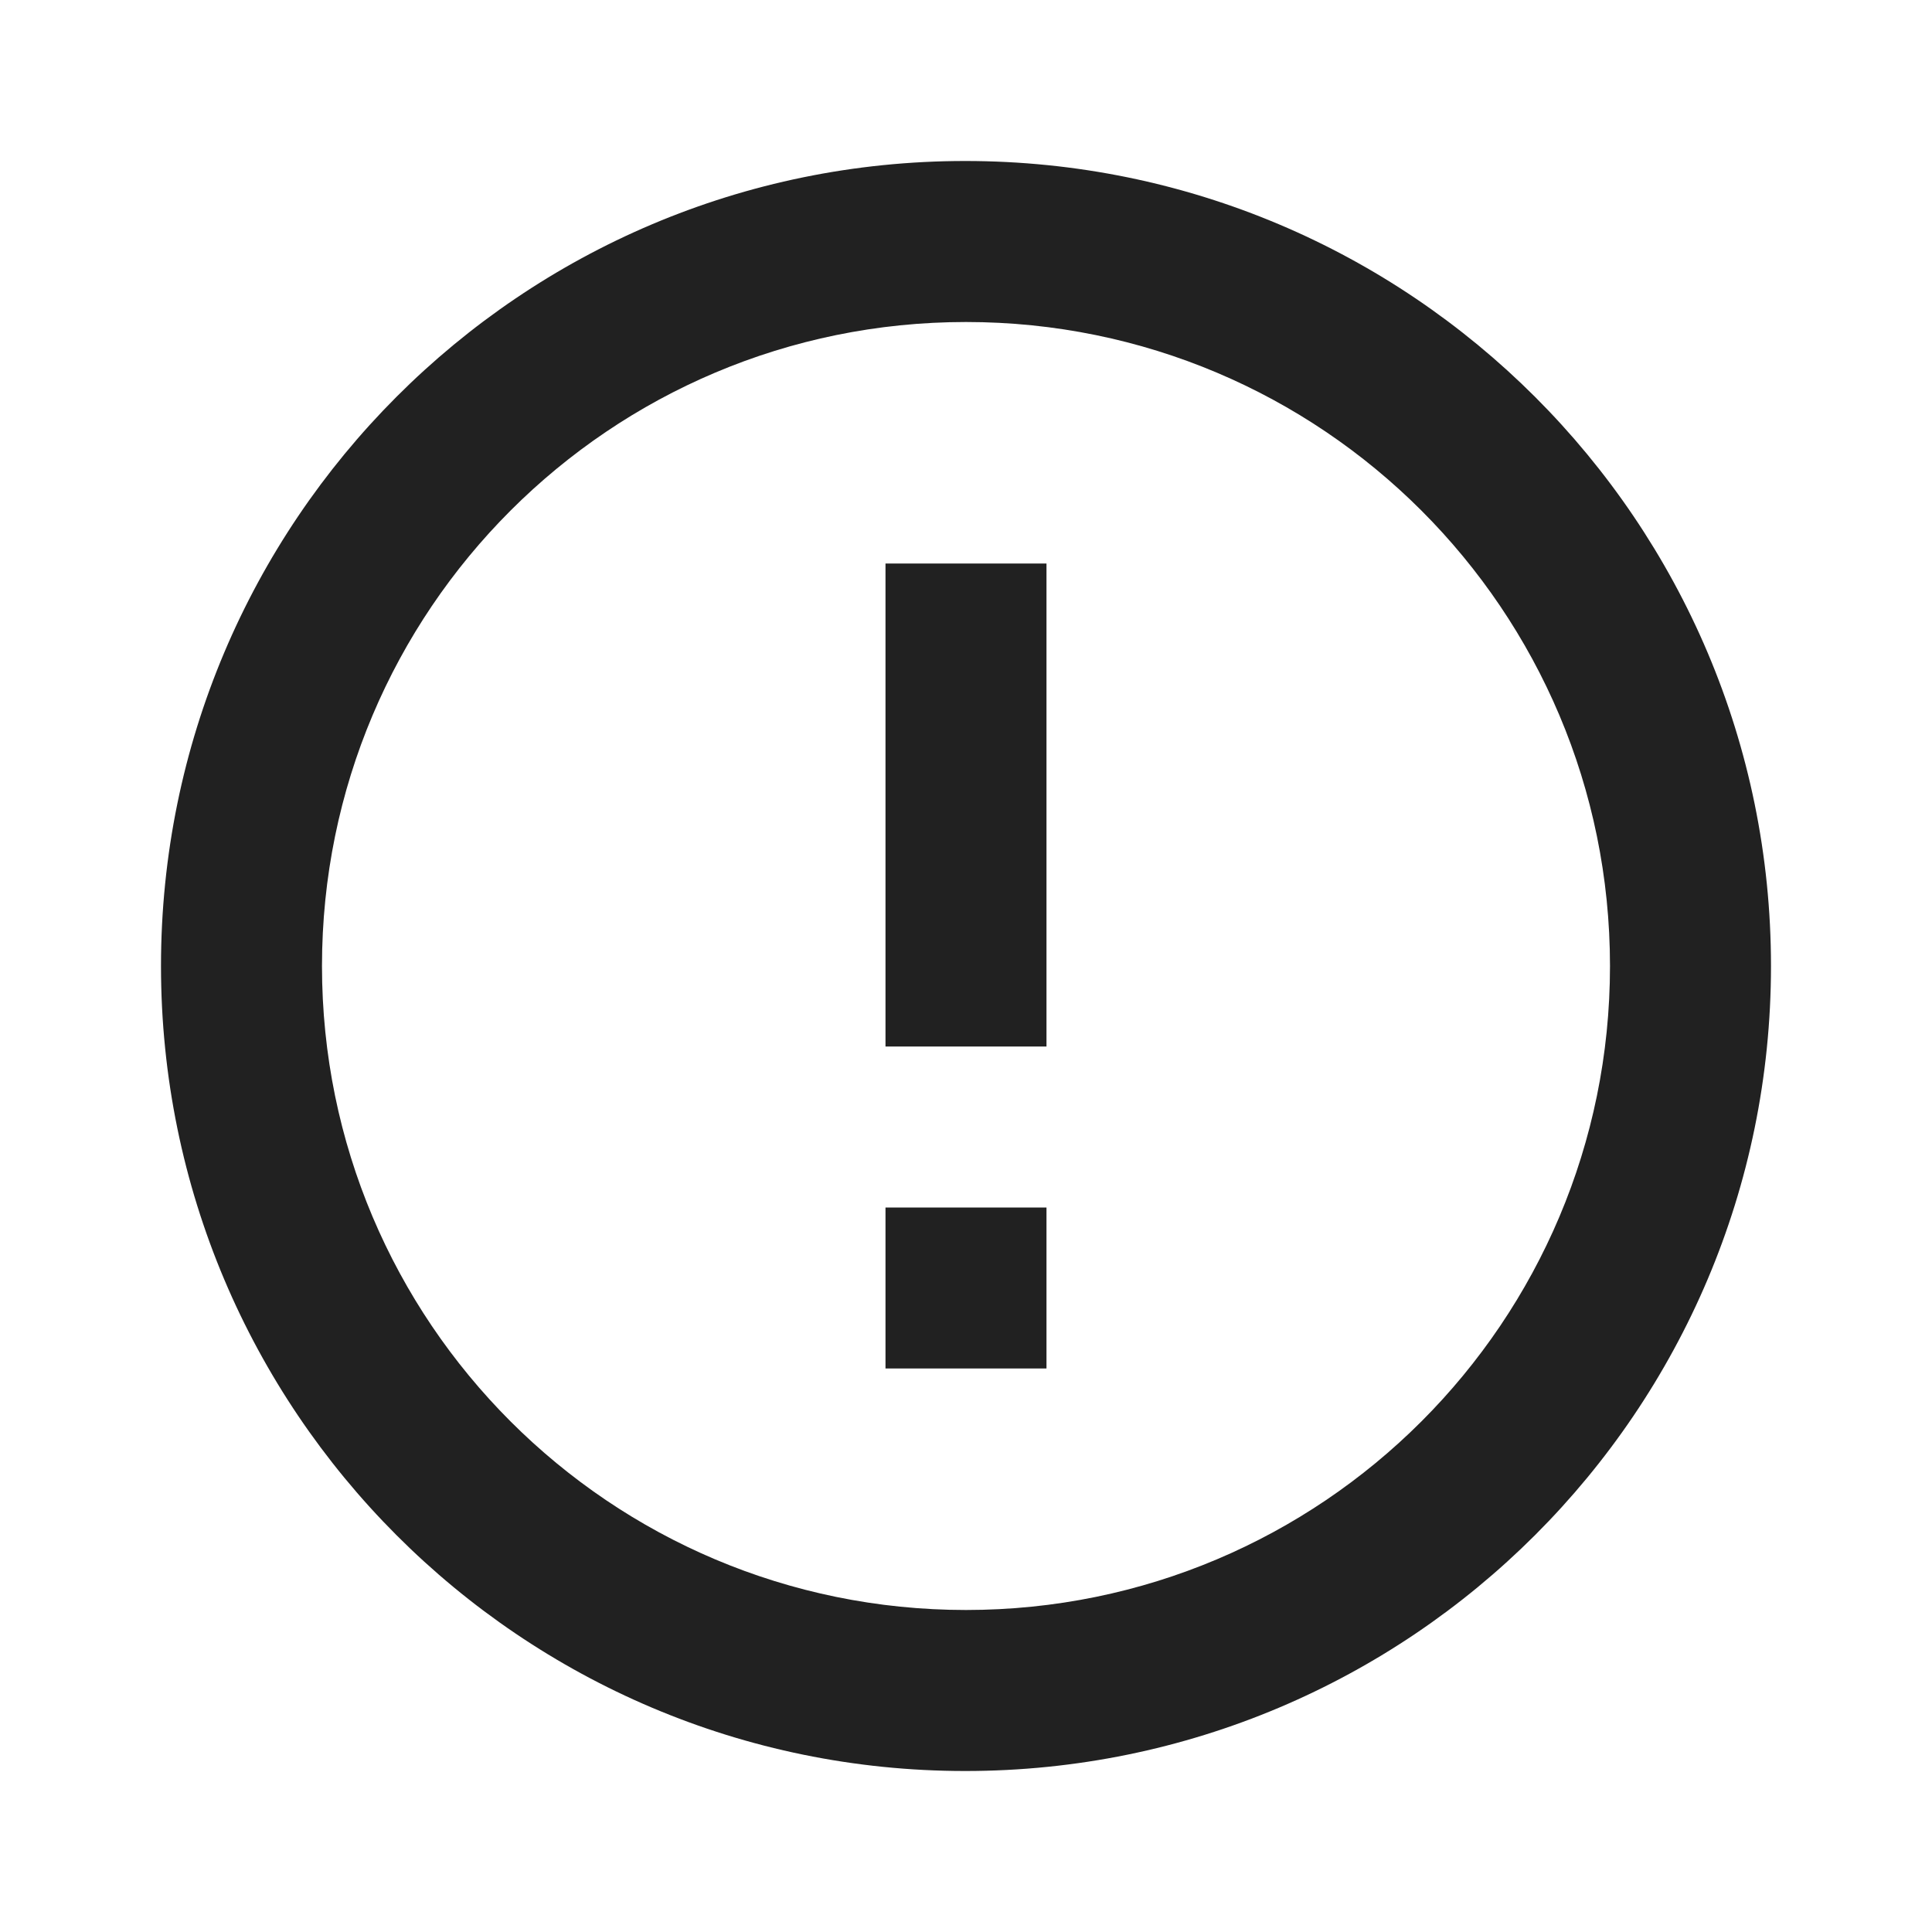 <svg width="94" height="94" fill="none" xmlns="http://www.w3.org/2000/svg"><path d="M43.083 58.75h7.833v7.833h-7.833V58.75zm0-31.333h7.833v23.5h-7.833v-23.5zm3.878-19.584C25.34 7.833 7.833 25.38 7.833 47s17.508 39.167 39.128 39.167C68.62 86.167 86.166 68.62 86.166 47S68.62 7.833 46.961 7.833zm.039 70.5c-17.312 0-31.334-14.021-31.334-31.333 0-17.312 14.022-31.333 31.334-31.333 17.311 0 31.333 14.021 31.333 31.333 0 17.312-14.022 31.333-31.333 31.333z" fill="#000" fill-opacity=".87"/></svg>